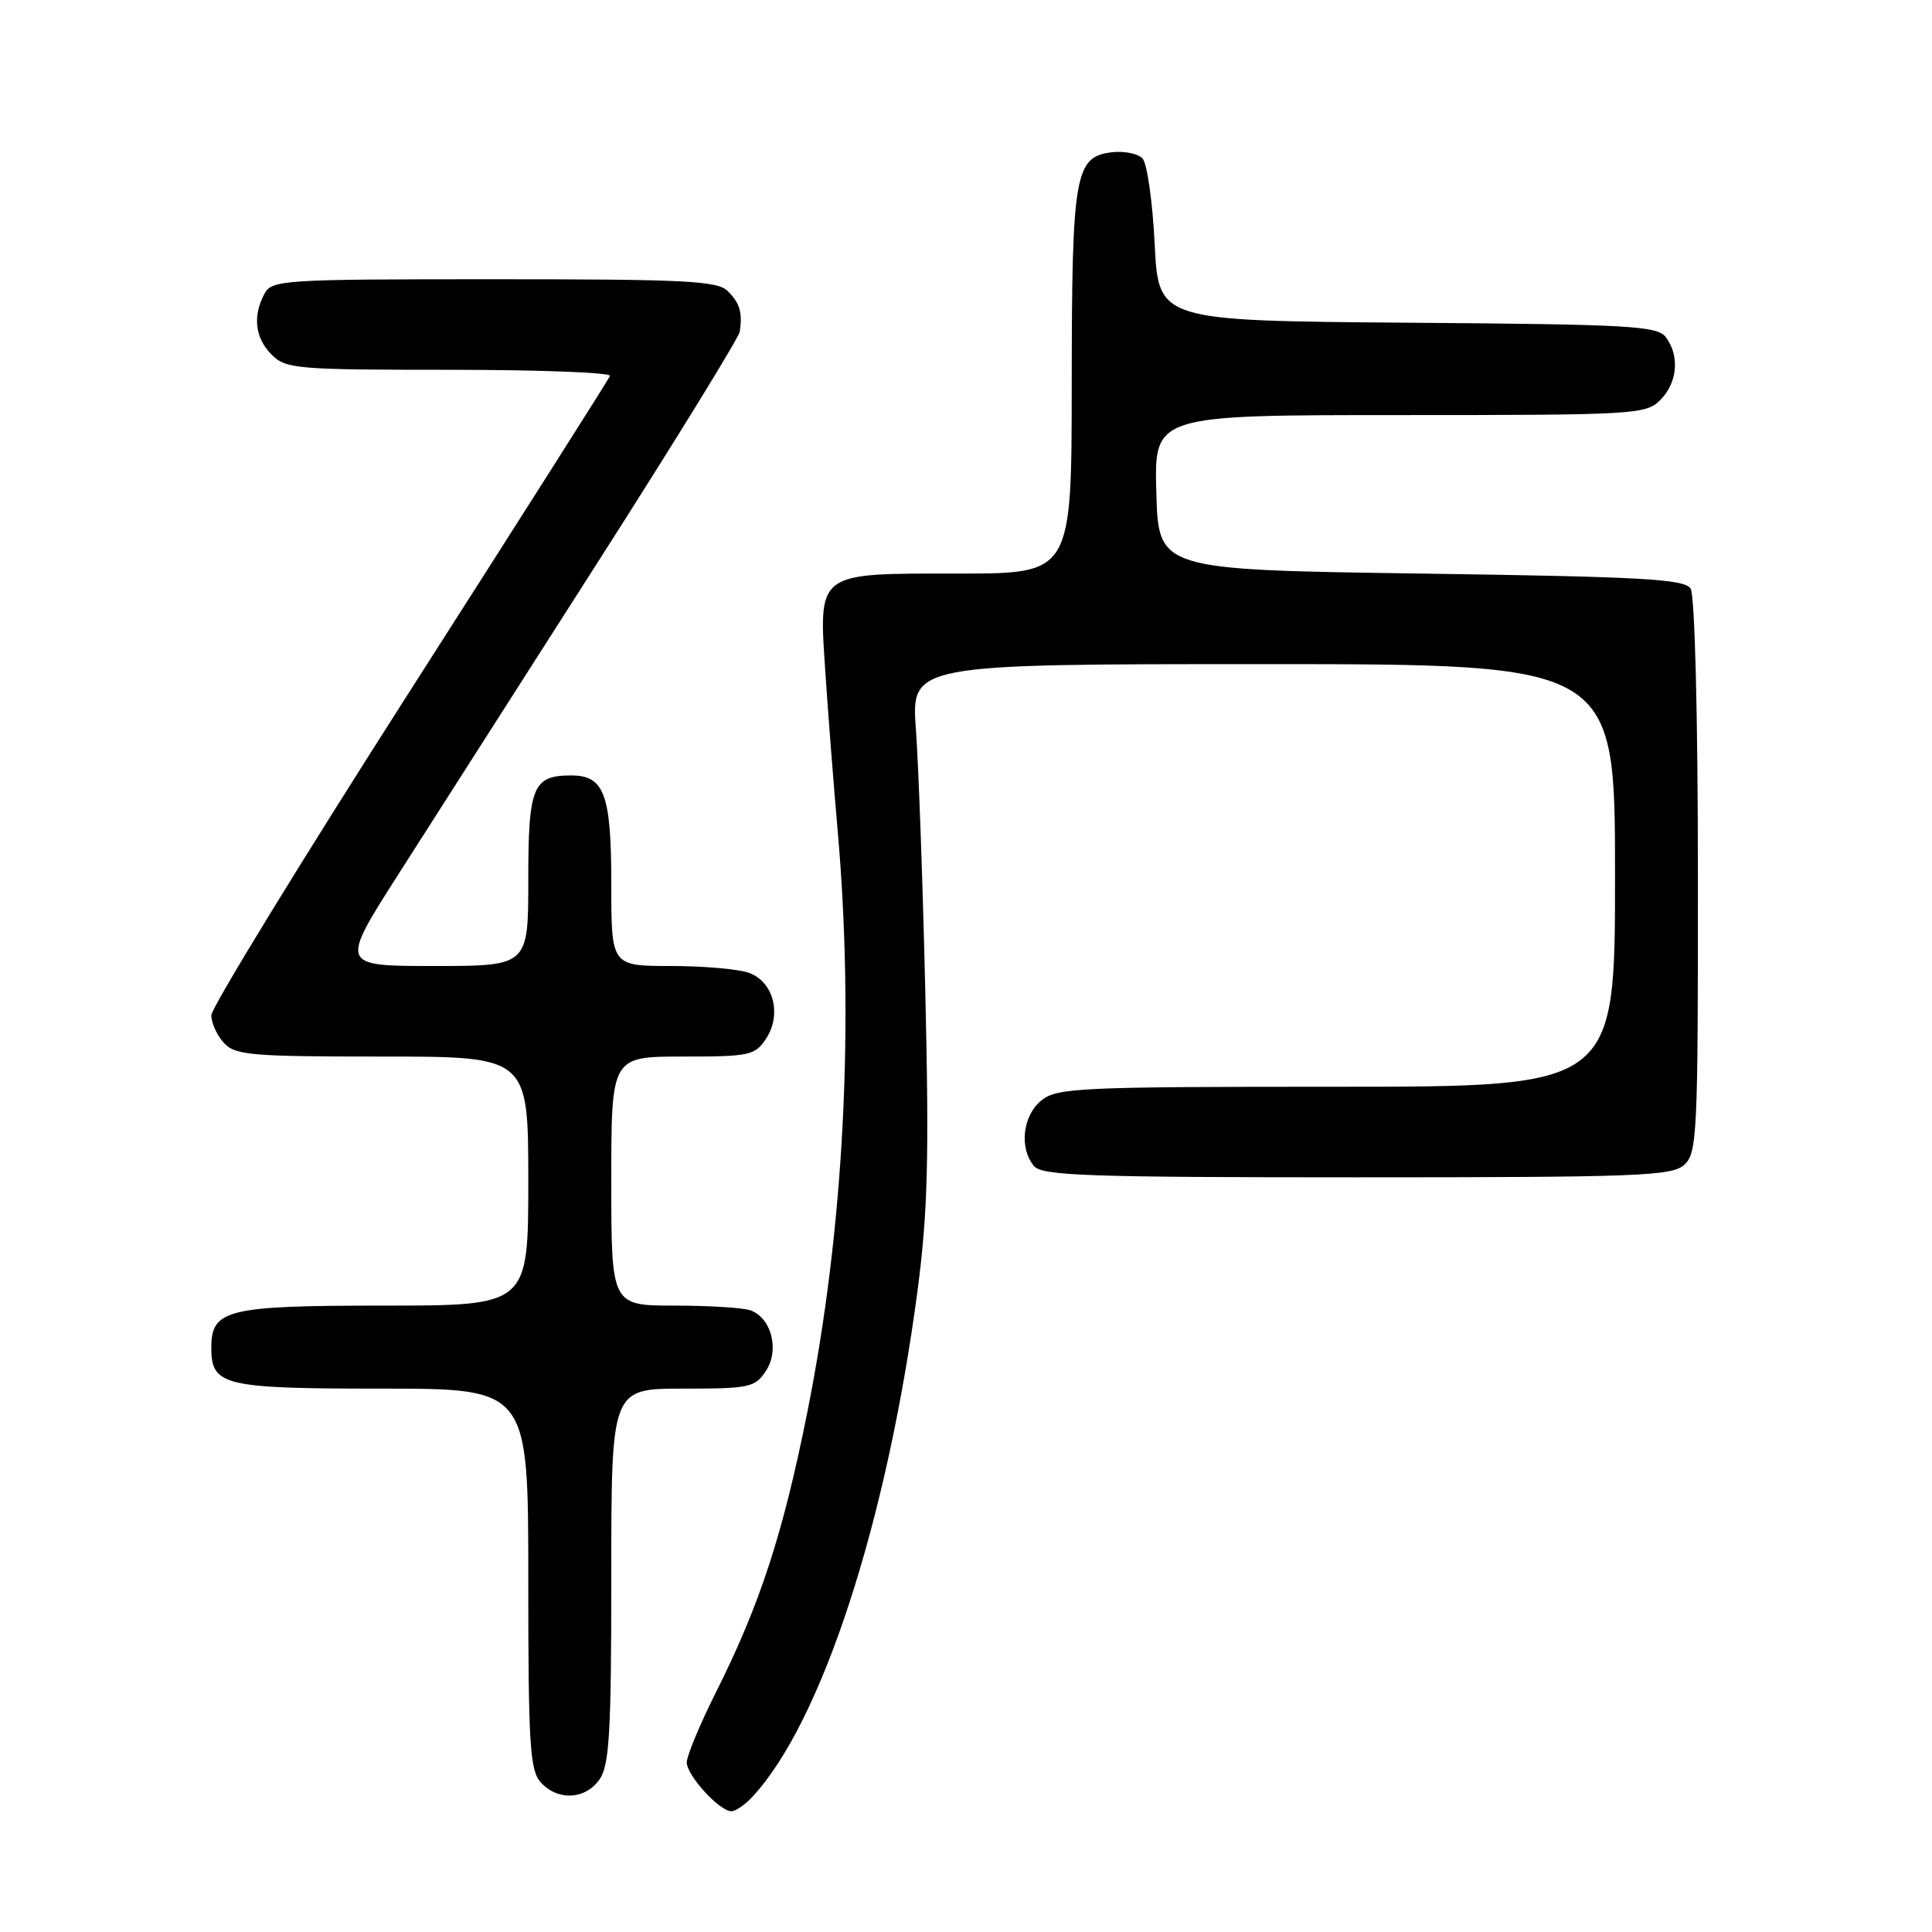 <?xml version="1.0" encoding="UTF-8" standalone="no"?>
<!DOCTYPE svg PUBLIC "-//W3C//DTD SVG 1.1//EN" "http://www.w3.org/Graphics/SVG/1.1/DTD/svg11.dtd" >
<svg xmlns="http://www.w3.org/2000/svg" xmlns:xlink="http://www.w3.org/1999/xlink" version="1.1" viewBox="0 0 256 256">
 <g >
 <path fill="currentColor"
d=" M 99.71 238.07 C 108.88 228.21 117.53 201.65 121.58 171.00 C 122.92 160.84 123.12 153.54 122.62 132.00 C 122.29 117.42 121.72 101.56 121.37 96.75 C 120.72 88.00 120.72 88.00 167.36 88.00 C 214.00 88.00 214.00 88.00 214.00 116.00 C 214.00 144.00 214.00 144.00 177.11 144.00 C 143.00 144.00 140.05 144.14 137.99 145.81 C 135.51 147.82 135.02 152.11 137.00 154.50 C 138.07 155.79 144.04 156.00 179.79 156.00 C 217.05 156.00 221.53 155.83 223.17 154.35 C 224.88 152.80 225.00 150.29 224.98 116.10 C 224.98 94.81 224.57 78.87 224.02 78.00 C 223.22 76.73 217.75 76.42 188.29 76.00 C 153.50 75.50 153.50 75.50 153.22 65.25 C 152.93 55.00 152.93 55.00 185.47 55.00 C 216.67 55.00 218.08 54.92 220.00 53.00 C 222.27 50.73 222.59 47.18 220.75 44.70 C 219.63 43.18 216.10 42.98 186.50 42.76 C 153.50 42.50 153.50 42.50 153.00 32.30 C 152.72 26.68 151.99 21.59 151.37 20.97 C 150.75 20.35 148.96 19.99 147.39 20.17 C 142.42 20.74 142.03 22.98 142.01 50.75 C 142.00 76.00 142.00 76.00 127.07 76.00 C 107.97 76.00 108.47 75.62 109.39 89.46 C 109.76 94.98 110.48 104.22 110.99 110.00 C 113.24 135.59 111.83 162.84 106.98 187.10 C 103.76 203.21 100.71 212.59 94.87 224.23 C 92.74 228.48 91.00 232.66 91.00 233.52 C 91.00 235.26 95.33 240.00 96.92 240.00 C 97.47 240.00 98.73 239.13 99.71 238.07 Z  M 79.44 235.78 C 80.75 233.91 81.00 229.58 81.00 208.78 C 81.00 184.00 81.00 184.00 90.48 184.00 C 99.34 184.00 100.05 183.85 101.50 181.63 C 103.30 178.90 102.24 174.69 99.49 173.64 C 98.58 173.29 94.05 173.00 89.42 173.00 C 81.00 173.00 81.00 173.00 81.00 156.50 C 81.00 140.00 81.00 140.00 90.48 140.00 C 99.37 140.00 100.05 139.85 101.52 137.61 C 103.60 134.43 102.51 130.14 99.31 128.93 C 97.97 128.42 93.30 128.00 88.93 128.00 C 81.00 128.00 81.00 128.00 81.00 117.19 C 81.00 105.23 80.08 102.75 75.68 102.75 C 70.60 102.75 70.00 104.21 70.00 116.62 C 70.00 128.00 70.00 128.00 57.51 128.00 C 45.03 128.00 45.03 128.00 52.85 115.75 C 57.15 109.01 69.03 90.42 79.25 74.43 C 89.47 58.44 97.92 44.71 98.03 43.93 C 98.39 41.39 98.03 40.17 96.43 38.57 C 95.07 37.21 90.85 37.00 65.46 37.00 C 37.43 37.00 36.02 37.09 35.04 38.93 C 33.45 41.90 33.80 44.80 36.00 47.00 C 37.88 48.88 39.33 49.00 59.58 49.00 C 71.45 49.00 81.02 49.37 80.83 49.81 C 80.65 50.26 68.69 69.10 54.25 91.67 C 39.81 114.25 28.00 133.54 28.00 134.53 C 28.00 135.53 28.74 137.17 29.65 138.17 C 31.15 139.82 33.18 140.00 50.65 140.00 C 70.00 140.00 70.00 140.00 70.00 156.50 C 70.00 173.00 70.00 173.00 50.83 173.00 C 30.07 173.00 28.00 173.51 28.00 178.58 C 28.00 183.61 29.60 184.00 50.57 184.00 C 70.00 184.00 70.00 184.00 70.00 209.17 C 70.00 231.19 70.21 234.57 71.65 236.17 C 73.91 238.66 77.56 238.47 79.44 235.78 Z "/>
</g>
</svg>